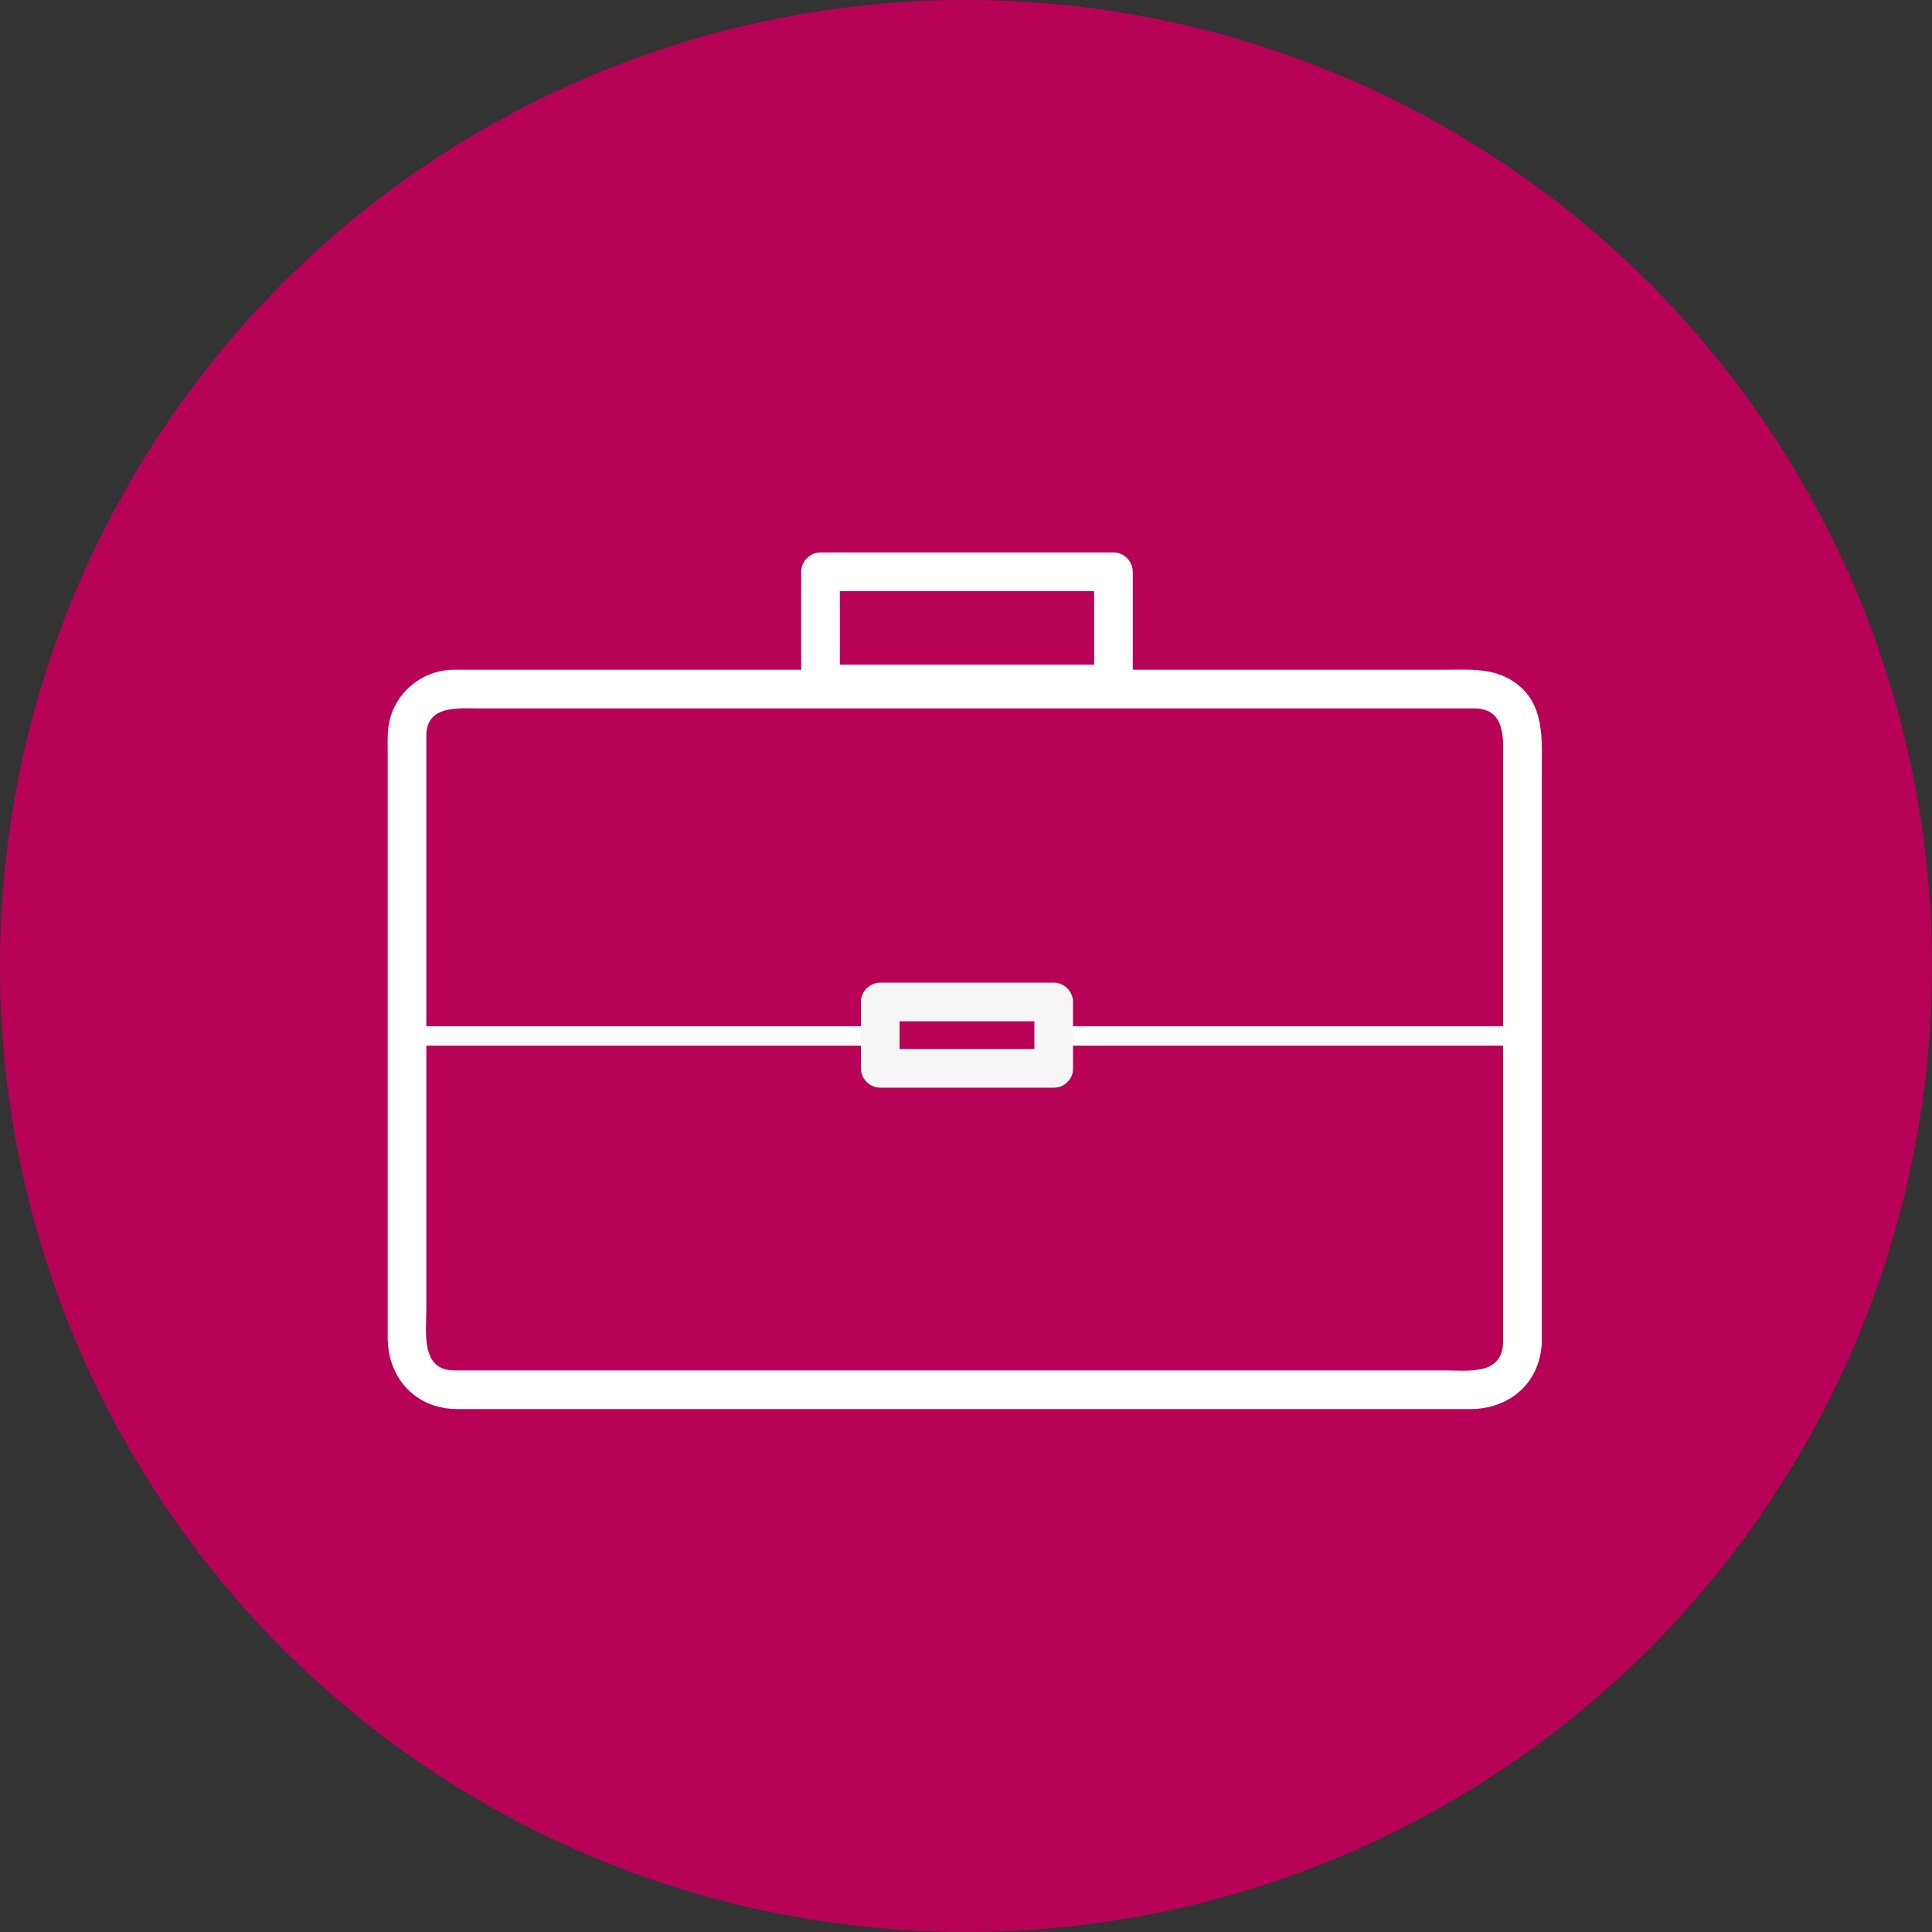 <?xml version="1.0" encoding="utf-8"?>
<!-- Generator: Adobe Illustrator 16.0.0, SVG Export Plug-In . SVG Version: 6.00 Build 0)  -->
<!DOCTYPE svg PUBLIC "-//W3C//DTD SVG 1.1//EN" "http://www.w3.org/Graphics/SVG/1.1/DTD/svg11.dtd">
<svg version="1.1" id="Layer_1" xmlns="http://www.w3.org/2000/svg" xmlns:xlink="http://www.w3.org/1999/xlink" x="0px" y="0px"
	 width="500px" height="500px" viewBox="0 0 500 500" enable-background="new 0 0 500 500" xml:space="preserve">
<rect x="0" y="0" width="500" height="500" fill="#333333" stroke="none"/>
<circle fill="#B70258" cx="250" cy="250" r="250"/>
<g>
	<g>
		<g>
			<path fill="#FFFFFF" d="M288.161,171.998c-25.271,0-50.542,0-75.813,0c1.667,1.667,3.333,3.333,5,5c0-9.675,0-19.35,0-29.024
				c-1.667,1.667-3.333,3.333-5,5c25.271,0,50.542,0,75.813,0c-1.667-1.667-3.333-3.333-5-5c0,9.675,0,19.35,0,29.024
				c0,6.449,10,6.449,10,0c0-9.675,0-19.35,0-29.024c0-2.726-2.274-5-5-5c-25.271,0-50.542,0-75.813,0c-2.726,0-5,2.274-5,5
				c0,9.675,0,19.35,0,29.024c0,2.726,2.274,5,5,5c25.271,0,50.542,0,75.813,0C294.609,181.998,294.609,171.998,288.161,171.998z"/>
		</g>
	</g>
	<g>
		<line fill="#EAEAEA" x1="272.333" y1="268.104" x2="392.939" y2="268.104"/>
		<g>
			<path fill="#FFFFFF" d="M272.333,270.604c40.202,0,80.404,0,120.606,0c3.225,0,3.225-5,0-5c-40.202,0-80.404,0-120.606,0
				C269.108,265.604,269.108,270.604,272.333,270.604L272.333,270.604z"/>
		</g>
	</g>
	<g>
		<line fill="#EAEAEA" x1="107.57" y1="268.104" x2="227.333" y2="268.104"/>
		<g>
			<path fill="#FFFFFF" d="M107.57,270.604c39.921,0,79.842,0,119.763,0c3.224,0,3.224-5,0-5c-39.921,0-79.842,0-119.763,0
				C104.346,265.604,104.346,270.604,107.57,270.604L107.57,270.604z"/>
		</g>
	</g>
	<g>
		<g>
			<path fill="#F6F6F6" d="M272.698,271.489c-14.962,0-29.924,0-44.887,0c1.667,1.667,3.333,3.333,5,5c0-5.729,0-11.457,0-17.186
				c-1.667,1.667-3.333,3.333-5,5c14.962,0,29.925,0,44.887,0c-1.667-1.667-3.333-3.333-5-5c0,5.729,0,11.457,0,17.186
				c0,6.448,10,6.448,10,0c0-5.729,0-11.457,0-17.186c0-2.726-2.274-5-5-5c-14.962,0-29.924,0-44.887,0c-2.726,0-5,2.274-5,5
				c0,5.729,0,11.457,0,17.186c0,2.726,2.274,5,5,5c14.962,0,29.925,0,44.887,0C279.146,281.489,279.146,271.489,272.698,271.489z"
				/>
		</g>
	</g>
	<g>
		<g>
			<path fill="#FFFFFF" d="M389,347.667c-0.446,8.294-9.089,7-14.848,7c-9.111,0-18.223,0-27.334,0c-29.726,0-59.451,0-89.176,0
				c-46.689,0-93.378,0-140.067,0c-8.758,0-7.243-9.946-7.243-15.785c0-12.166,0-24.332,0-36.498c0-30.654,0-61.31,0-91.965
				c0-6.67,0-13.34,0-20.01c0-8.048,8.36-7.075,13.777-7.075c22.205,0,44.41,0,66.615,0c58.348,0,116.695,0,175.043,0
				c5.246,0,10.492,0,15.738,0c8.548,0,7.493,8.524,7.493,14.371c0,27.899,0,55.798,0,83.697C389,303.49,389,325.578,389,347.667
				c0,6.448,10,6.448,10,0c0-49.009,0-98.018,0-147.027c0-8.754,1.143-18.704-7.39-24.309c-5.486-3.604-11.631-2.998-17.83-2.998
				c-22.938,0-45.875,0-68.812,0c-57.797,0-115.594,0-173.391,0c-4.688,0-9.377,0-14.066,0c-8.39,0-15.583,6.098-16.93,14.363
				c-0.365,2.238-0.249,4.535-0.249,6.794c0,26.329,0,52.659,0,78.988c0,24.201,0,48.403,0,72.605
				c0,10.625,7.256,18.582,18.1,18.582c5.924,0,11.848,0,17.772,0c58.96,0,117.921,0,176.882,0c18.223,0,36.445,0,54.668,0
				c4.224,0,8.447,0,12.67,0c10.142,0,18.014-6.574,18.575-17C399.348,341.22,389.346,341.254,389,347.667z"/>
		</g>
	</g>
</g>
</svg>
